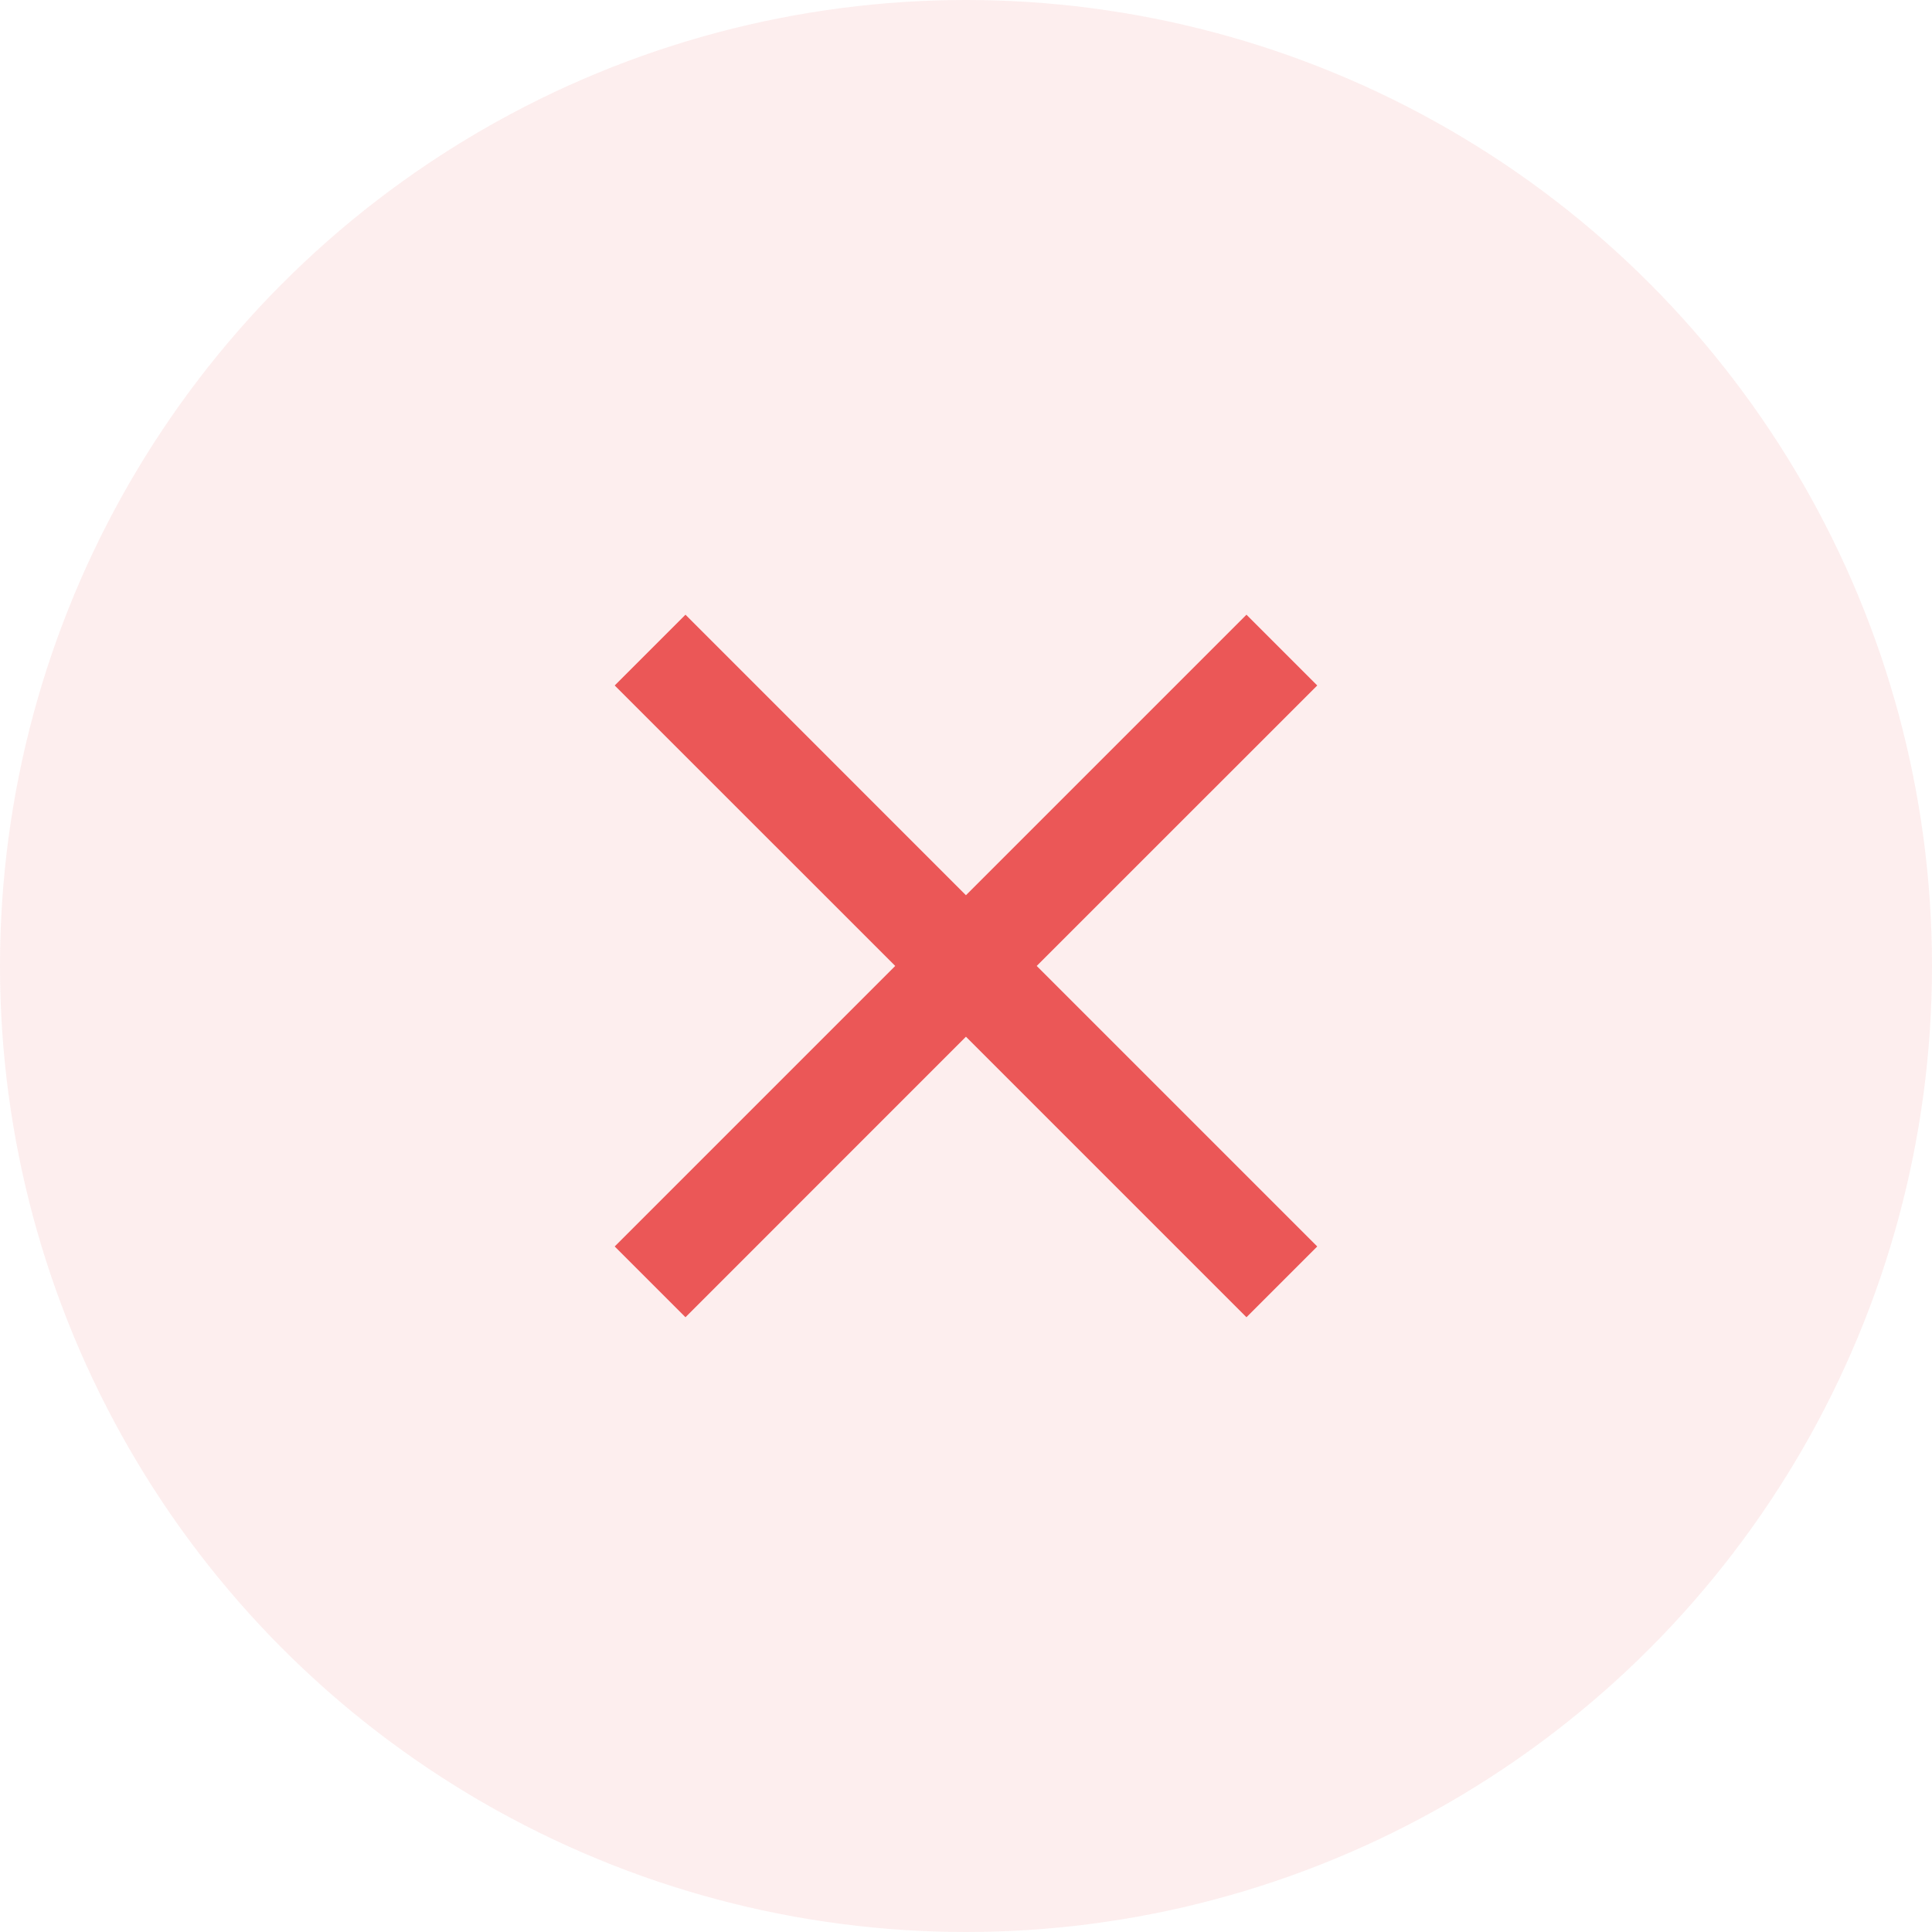 <svg width="30" height="30" viewBox="0 0 30 30" fill="none" xmlns="http://www.w3.org/2000/svg">
<circle opacity="0.1" cx="15" cy="15" r="15" fill="#EB5757"/>
<g clip-path="url(#clip0_2484_3210)">
<path d="M20.454 10.644L19.355 9.545L14.999 13.901L10.644 9.545L9.545 10.644L13.901 14.999L9.545 19.355L10.644 20.454L14.999 16.098L19.355 20.454L20.454 19.355L16.098 14.999L20.454 10.644Z" fill="#EB5757"/>
</g>
<defs>
<clipPath id="clip0_2484_3210">
<rect width="16.364" height="16.364" fill="white" transform="translate(6.817 6.818)"/>
</clipPath>
</defs>
</svg>
